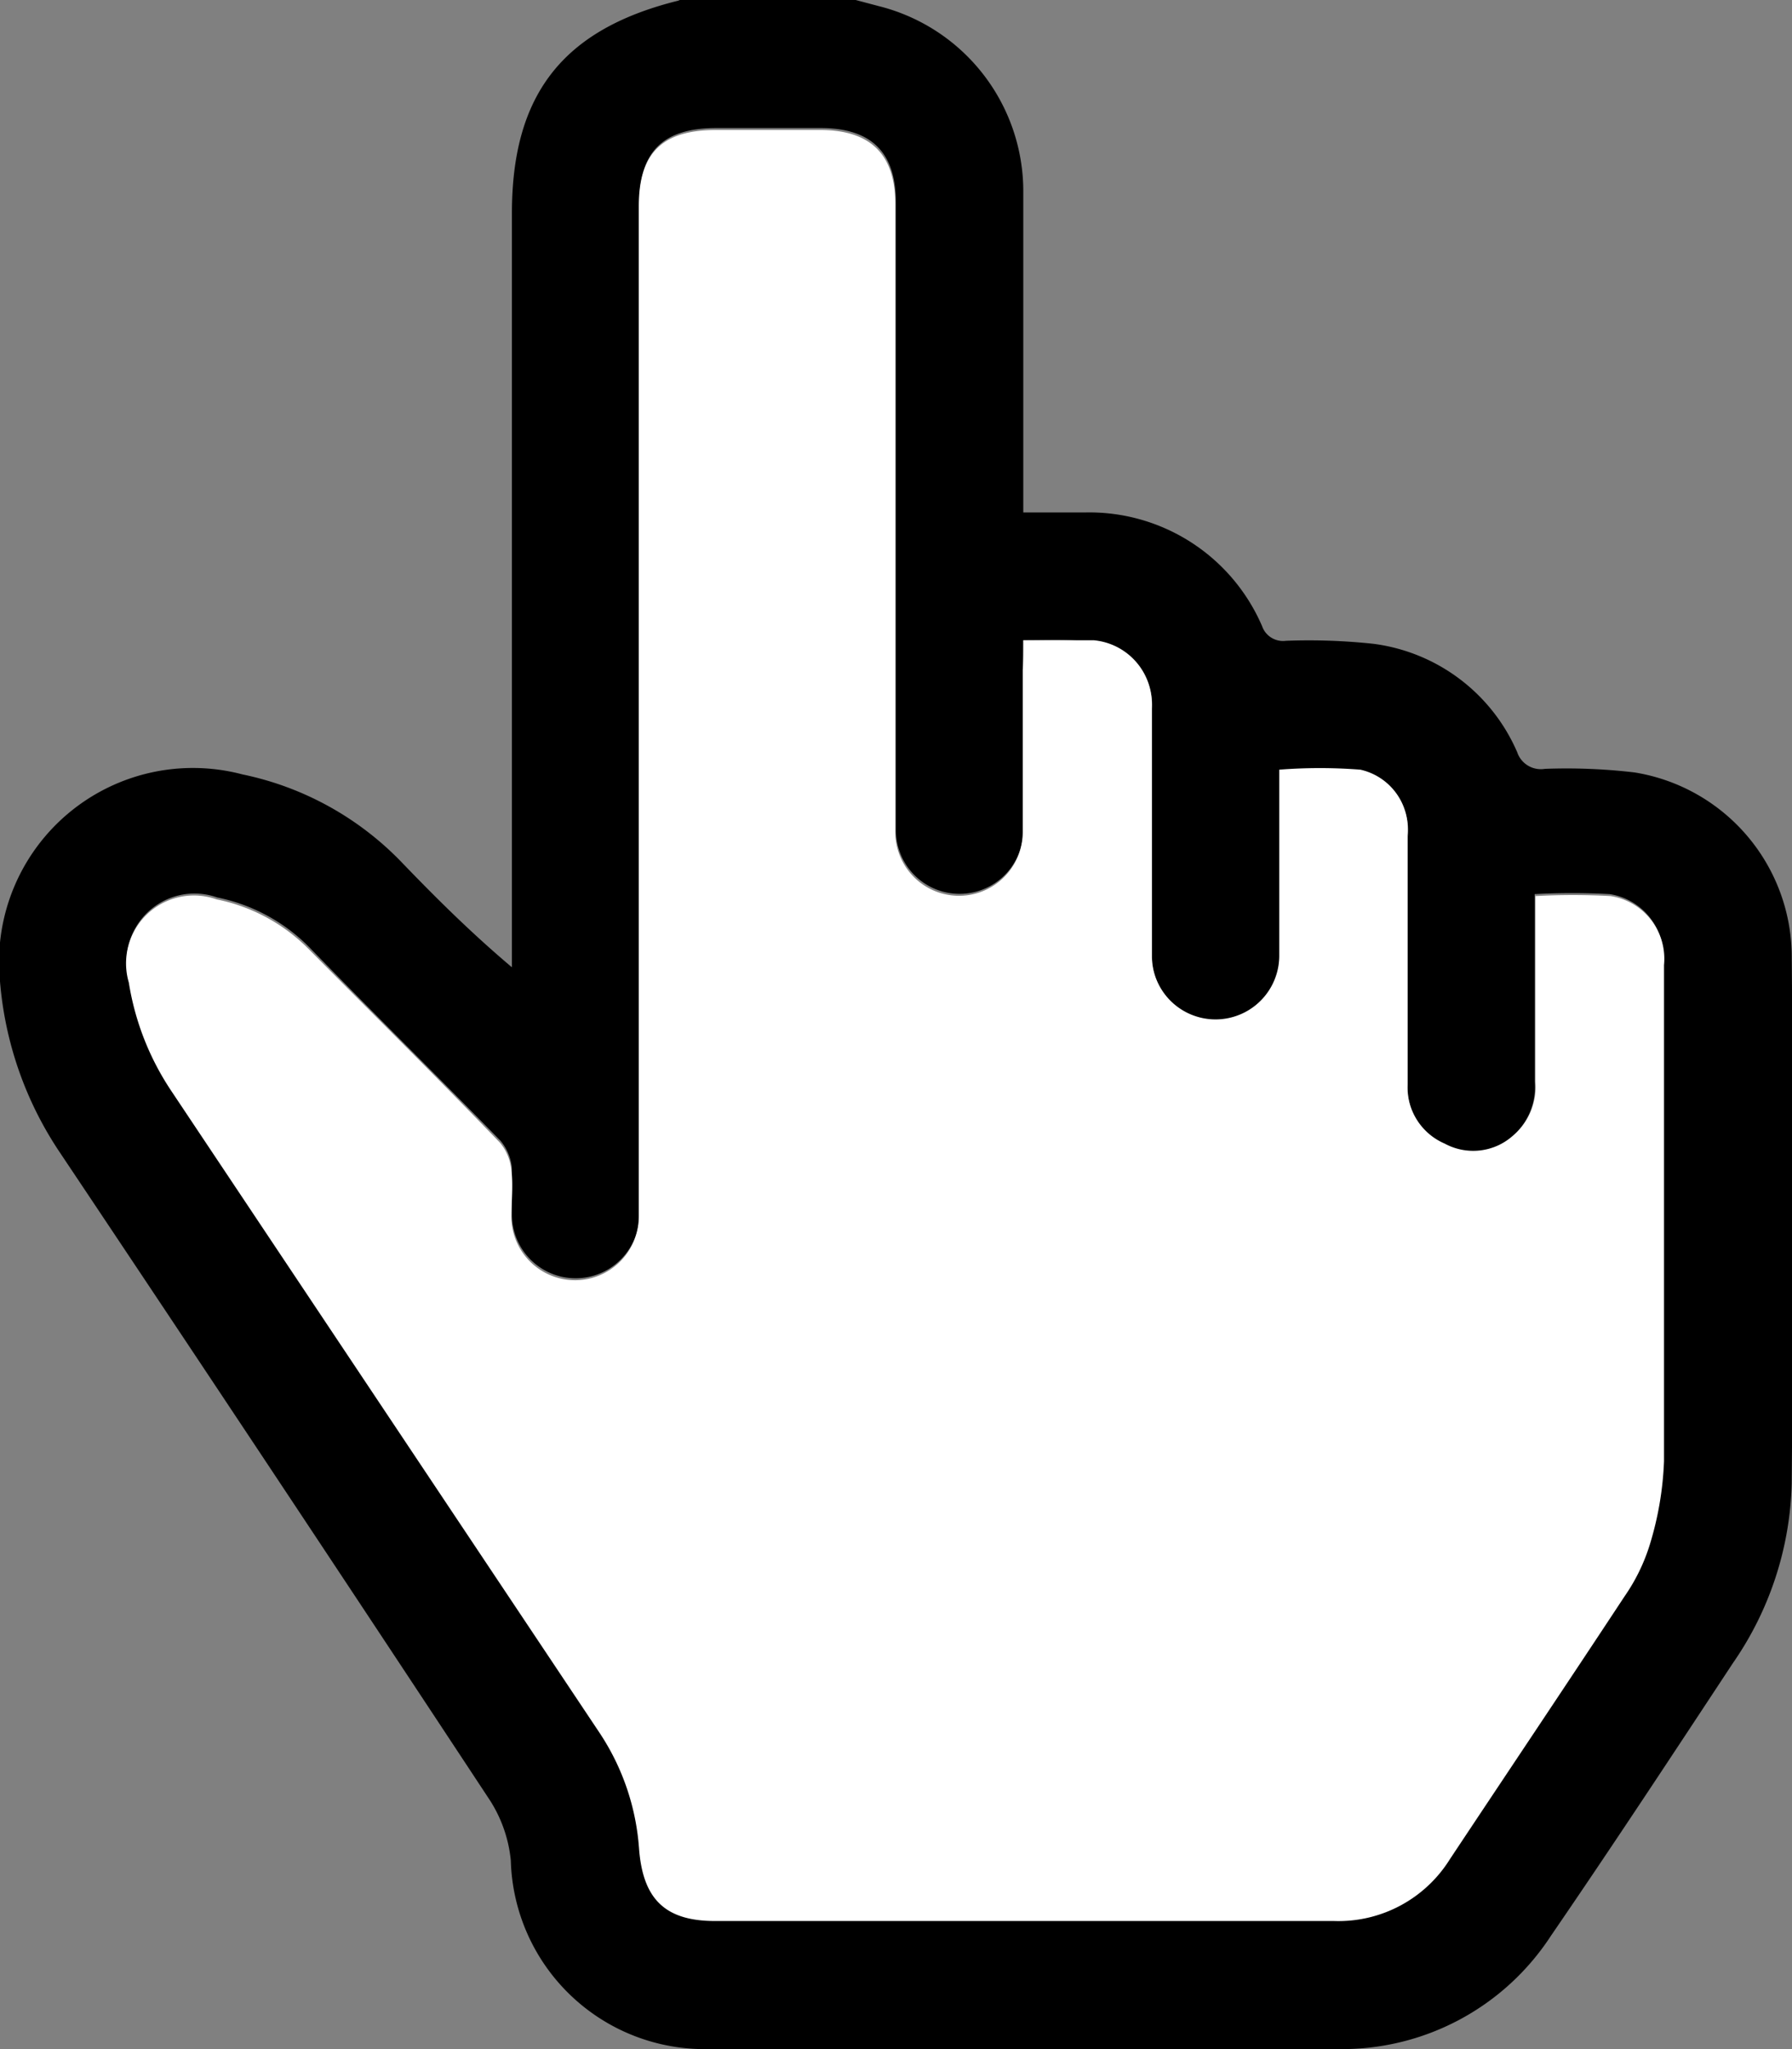 <svg xmlns="http://www.w3.org/2000/svg" viewBox="0 0 64.69 73.93"><rect x="0" y="0" width="64.69" height="73.93" fill="#808080" stroke="none"/><defs><style>.cls-1{fill:#fff;}</style></defs><title>hand</title><g id="Layer_2" data-name="Layer 2"><g id="Layer_1-2" data-name="Layer 1"><g id="Gfe427"><path d="M30.89,0l.83.22a6.89,6.89,0,0,1,5.22,6.64c0,3.59,0,7.17,0,10.76,0,.26,0,.52,0,.87.77,0,1.48,0,2.2,0a6.79,6.79,0,0,1,6.42,4.1.8.8,0,0,0,.86.53,21.78,21.78,0,0,1,3.17.11,6.57,6.57,0,0,1,5.18,3.91.9.9,0,0,0,1,.6,21,21,0,0,1,3.24.13,6.75,6.75,0,0,1,5.67,6.53q.08,9.56,0,19.13A11.87,11.87,0,0,1,62.56,60c-2.17,3.29-4.34,6.59-6.57,9.84a9,9,0,0,1-7.71,4.09c-7.56,0-15.11,0-22.67,0a7,7,0,0,1-7.17-6.8,4.89,4.89,0,0,0-.81-2.26Q9.92,53.18,2.14,41.55A12.94,12.94,0,0,1,0,35.41a7,7,0,0,1,8.75-7.47,11.1,11.1,0,0,1,5.73,3.15c1.25,1.3,2.53,2.57,4,3.81q0-.48,0-1,0-13.1,0-26.21c0-4.26,1.82-6.61,5.94-7.65A.45.45,0,0,0,24.54,0Zm6.05,23.1c0,.4,0,.71,0,1,0,1.95,0,3.9,0,5.85a2.3,2.3,0,1,1-4.6,0c0-.22,0-.43,0-.65q0-11,0-22c0-1.81-.89-2.68-2.72-2.68H25.87c-1.94,0-2.79.84-2.79,2.75q0,11.12,0,22.23,0,7.11,0,14.22a2.3,2.3,0,1,1-4.6,0c0-.55,0-1.11,0-1.66a1.8,1.8,0,0,0-.41-1c-2.29-2.34-4.62-4.63-6.92-7a6.47,6.47,0,0,0-3.31-1.78,2.45,2.45,0,0,0-3.17,3,9.79,9.79,0,0,0,1.54,3.92q7.74,11.57,15.45,23.16a8.65,8.65,0,0,1,1.42,4.18c.14,1.81.94,2.6,2.74,2.6h22.3a4.74,4.74,0,0,0,4.19-2.23c2.11-3.16,4.23-6.31,6.31-9.49a6.77,6.77,0,0,0,.91-1.87,11.72,11.72,0,0,0,.51-3c0-6,0-11.93,0-17.9a2.29,2.29,0,0,0-1.93-2.49,25.3,25.3,0,0,0-2.71,0c0,.32,0,.58,0,.84,0,2,0,3.95,0,5.92A2.31,2.31,0,0,1,54.59,41a2.16,2.16,0,0,1-2.43.32,2.22,2.22,0,0,1-1.34-2.13c0-3,0-6,0-9a2.19,2.19,0,0,0-1.7-2.36,18.91,18.91,0,0,0-2.93,0c0,2.25,0,4.46,0,6.67a2.3,2.3,0,1,1-4.6.08c0-3,0-6,0-9a2.31,2.31,0,0,0-2.1-2.42C38.67,23.06,37.86,23.1,36.94,23.1Z"/><path class="cls-1" d="M36.94,23.1c.91,0,1.73,0,2.54,0a2.31,2.31,0,0,1,2.1,2.42c0,3,0,6,0,9a2.3,2.3,0,1,0,4.6-.08c0-2.21,0-4.43,0-6.67a18.91,18.91,0,0,1,2.93,0,2.19,2.19,0,0,1,1.7,2.36c0,3,0,6,0,9a2.22,2.22,0,0,0,1.34,2.13A2.16,2.16,0,0,0,54.59,41a2.31,2.31,0,0,0,.84-1.91c0-2,0-3.95,0-5.92,0-.26,0-.52,0-.84a25.3,25.3,0,0,1,2.71,0,2.29,2.29,0,0,1,1.93,2.49c0,6,0,11.93,0,17.9a11.72,11.72,0,0,1-.51,3,6.77,6.77,0,0,1-.91,1.87c-2.09,3.17-4.21,6.33-6.31,9.49a4.74,4.74,0,0,1-4.19,2.23H25.81c-1.8,0-2.6-.79-2.74-2.6a8.65,8.65,0,0,0-1.42-4.18Q13.92,50.95,6.19,39.37a9.79,9.79,0,0,1-1.54-3.92,2.45,2.45,0,0,1,3.17-3,6.47,6.47,0,0,1,3.31,1.78c2.3,2.32,4.63,4.62,6.92,7a1.8,1.8,0,0,1,.41,1c.07.55,0,1.1,0,1.66a2.3,2.3,0,1,0,4.6,0q0-7.11,0-14.22,0-11.12,0-22.23c0-1.92.85-2.75,2.79-2.75h3.75c1.83,0,2.72.88,2.72,2.68q0,11,0,22c0,.22,0,.43,0,.65a2.3,2.3,0,1,0,4.6,0c0-1.95,0-3.9,0-5.85C36.94,23.81,36.94,23.5,36.94,23.1Z"/></g></g></g></svg>